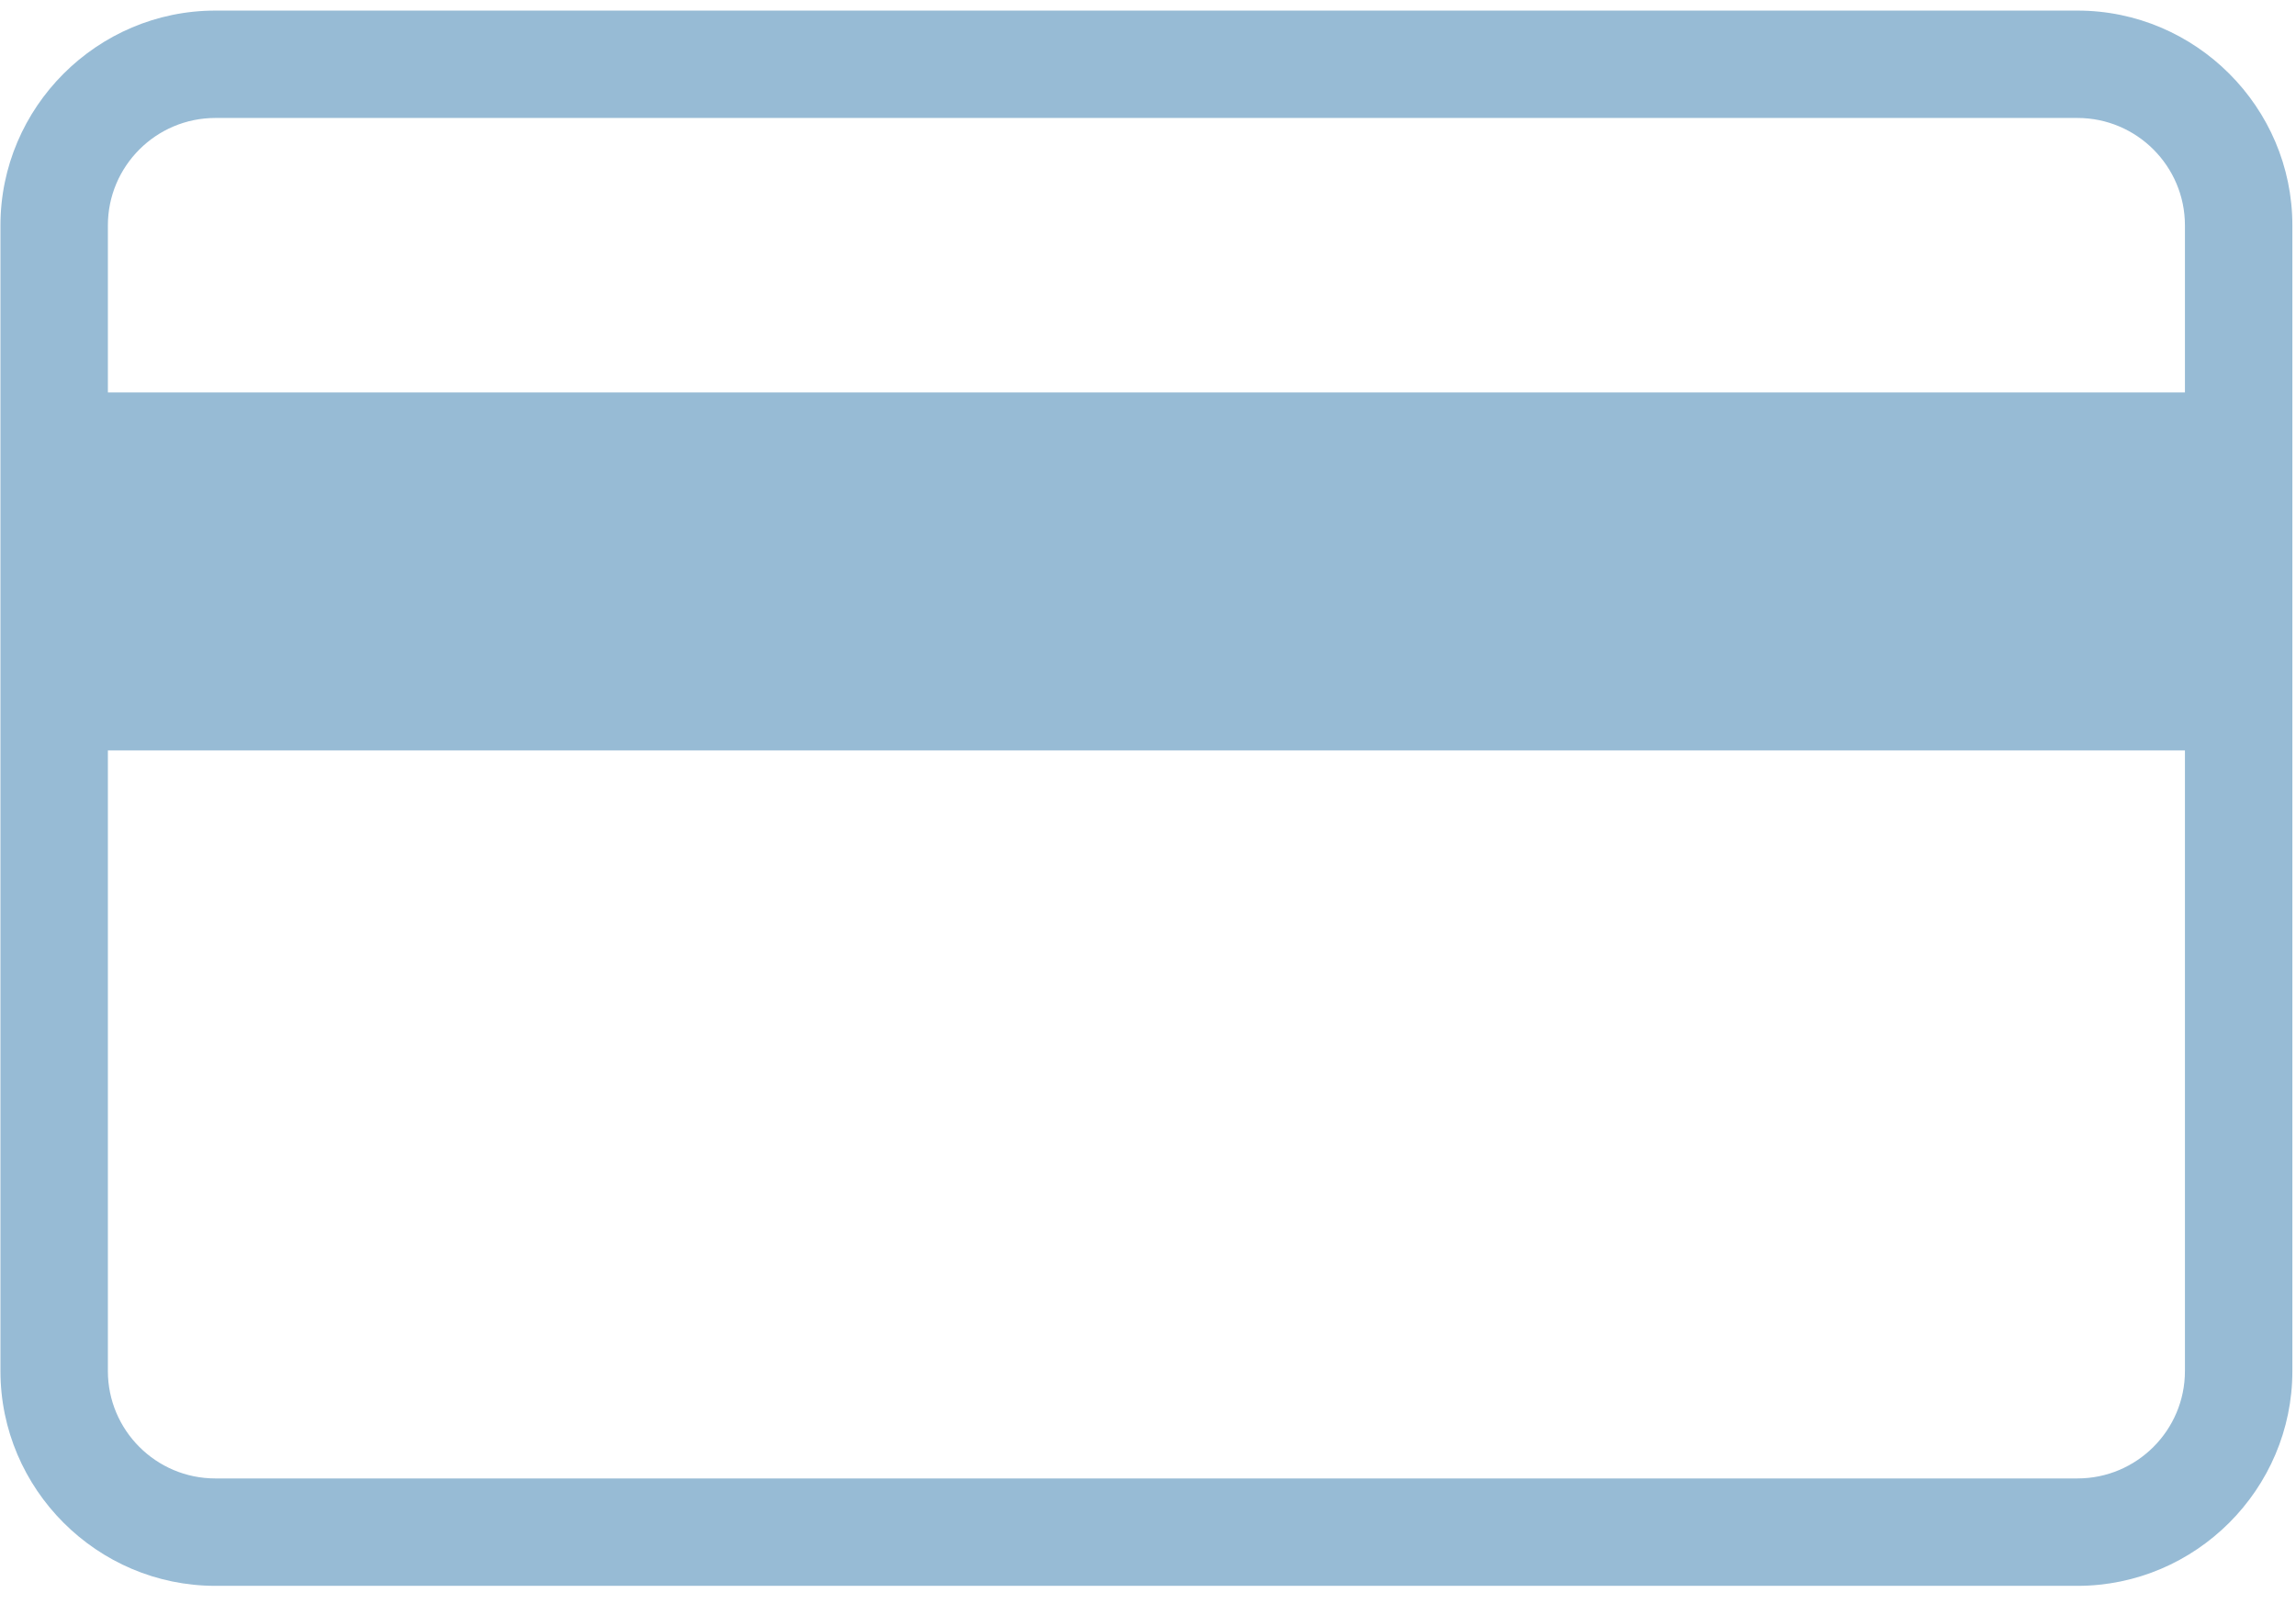 <?xml version="1.0" encoding="utf-8"?>
<!-- Generator: Adobe Illustrator 16.0.3, SVG Export Plug-In . SVG Version: 6.00 Build 0)  -->
<!DOCTYPE svg PUBLIC "-//W3C//DTD SVG 1.1//EN" "http://www.w3.org/Graphics/SVG/1.1/DTD/svg11.dtd">
<svg version="1.1" id="Layer_1" xmlns="http://www.w3.org/2000/svg" xmlns:xlink="http://www.w3.org/1999/xlink" x="0px" y="0px"
	 width="83px" height="58px" viewBox="0 0 83 58" enable-background="new 0 0 83 58" xml:space="preserve">
<path fill="#97BBD5" d="M75.102,0.383H7.784c-4.271,0-7.768,3.495-7.768,7.768v6.04v12.945v22.441c0,4.271,3.496,7.767,7.768,7.767
	h67.317c4.271,0,7.768-3.495,7.768-7.767V27.136V14.19V8.15C82.869,3.878,79.373,0.383,75.102,0.383z M78.985,49.577
	c0,2.141-1.742,3.883-3.884,3.883H7.784c-2.142,0-3.884-1.742-3.884-3.883V27.136h75.085V49.577z M78.985,14.19H3.9V8.15
	c0-2.142,1.742-3.884,3.884-3.884h67.317c2.142,0,3.884,1.742,3.884,3.884V14.19z"/>
<rect id="_x3C_Slice_x3E__109_" fill="none" width="83" height="58"/>
</svg>
